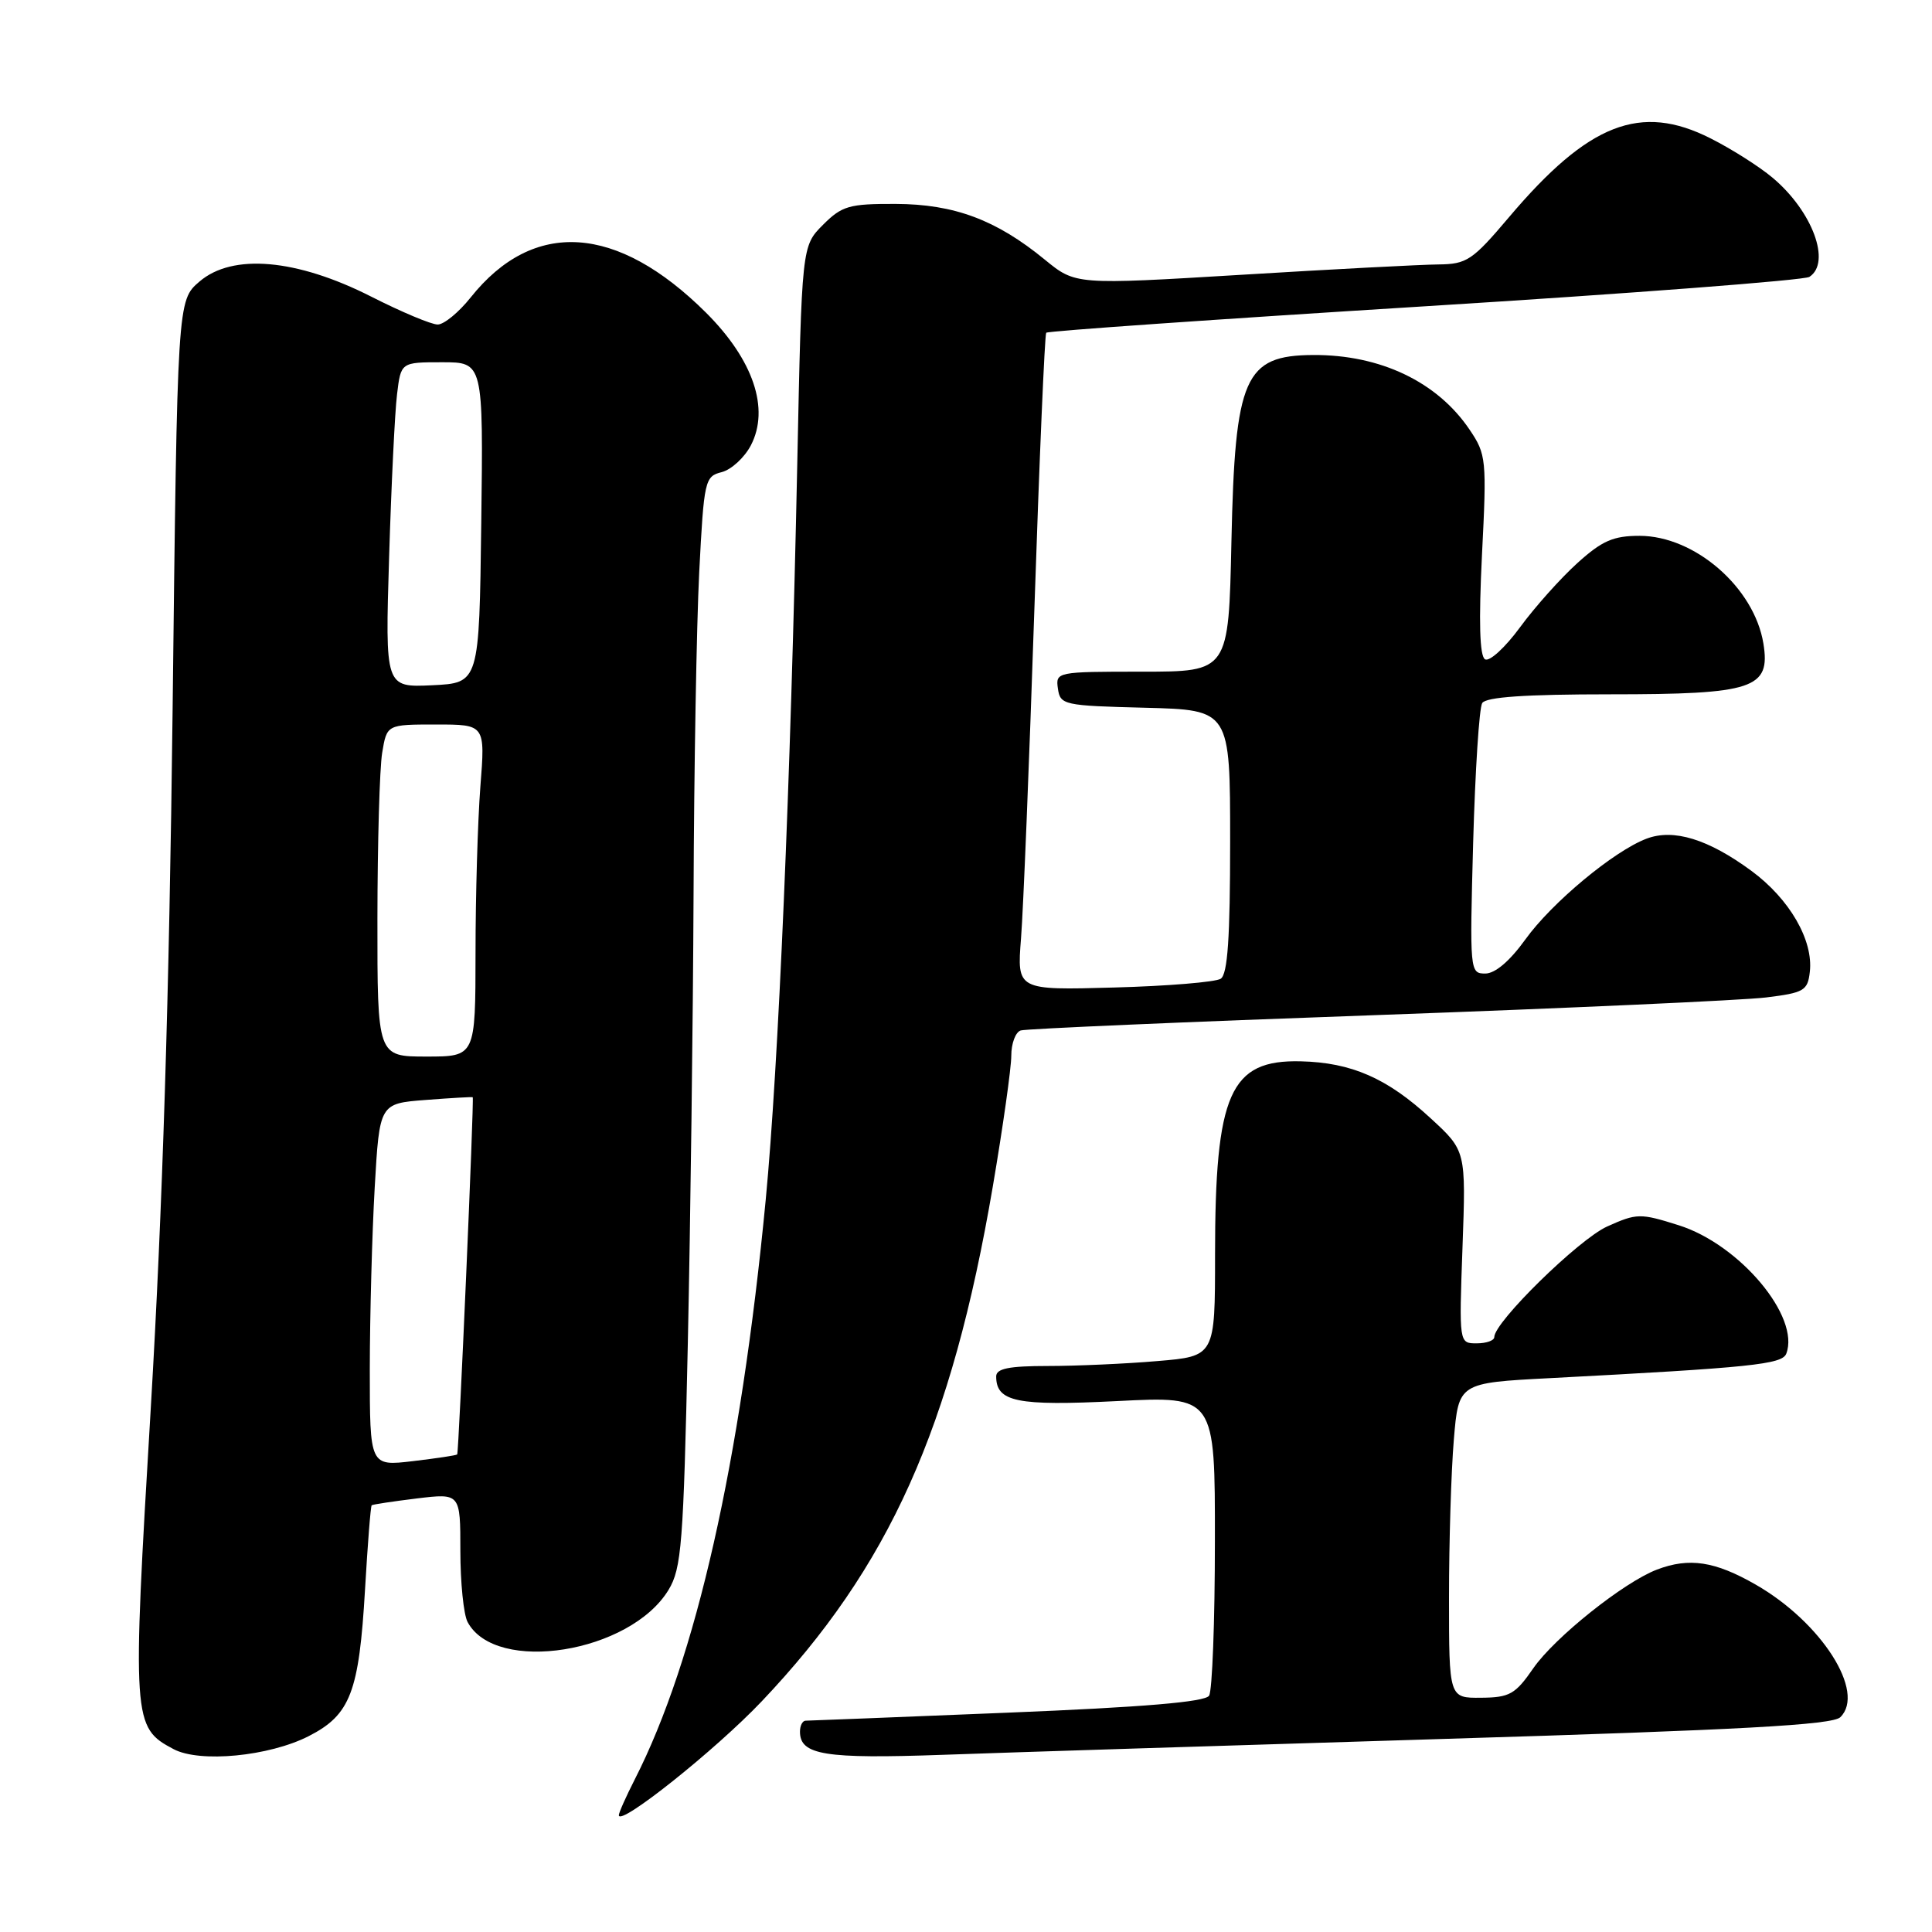 <?xml version="1.0" encoding="UTF-8" standalone="no"?>
<!DOCTYPE svg PUBLIC "-//W3C//DTD SVG 1.1//EN" "http://www.w3.org/Graphics/SVG/1.1/DTD/svg11.dtd" >
<svg xmlns="http://www.w3.org/2000/svg" xmlns:xlink="http://www.w3.org/1999/xlink" version="1.1" viewBox="0 0 256 256">
 <g >
 <path fill="currentColor"
d=" M 100.91 225.46 C 117.83 207.64 126.09 189.26 131.56 157.17 C 132.90 149.29 134.00 141.51 134.00 139.89 C 134.00 138.27 134.56 136.76 135.25 136.54 C 135.94 136.32 157.20 135.40 182.50 134.50 C 207.80 133.59 230.97 132.54 234.00 132.17 C 239.04 131.55 239.53 131.27 239.81 128.78 C 240.30 124.60 237.13 119.12 232.08 115.40 C 226.35 111.18 221.75 109.77 218.17 111.13 C 213.84 112.77 205.61 119.62 202.12 124.48 C 200.06 127.34 198.12 129.00 196.80 129.00 C 194.76 129.00 194.74 128.69 195.20 111.66 C 195.47 102.13 196.00 93.80 196.40 93.16 C 196.90 92.36 202.09 92.00 213.34 92.00 C 232.36 92.00 234.63 91.25 233.66 85.27 C 232.45 77.86 224.58 71.01 217.25 71.00 C 213.77 71.00 212.28 71.65 209.00 74.62 C 206.80 76.61 203.38 80.43 201.41 83.12 C 199.44 85.81 197.35 87.72 196.77 87.36 C 196.06 86.92 195.93 82.39 196.37 73.52 C 197.01 60.88 196.94 60.21 194.74 56.95 C 190.47 50.60 182.90 46.99 174.00 47.04 C 164.89 47.09 163.64 49.95 163.17 71.75 C 162.80 89.00 162.80 89.00 151.33 89.00 C 140.01 89.00 139.86 89.03 140.18 91.25 C 140.49 93.41 140.94 93.51 151.75 93.78 C 163.00 94.07 163.00 94.07 163.00 111.47 C 163.00 124.30 162.67 129.09 161.75 129.69 C 161.06 130.13 154.71 130.66 147.63 130.85 C 134.75 131.21 134.75 131.21 135.29 124.35 C 135.59 120.58 136.38 101.08 137.05 81.00 C 137.72 60.92 138.43 44.32 138.63 44.09 C 138.83 43.86 161.38 42.29 188.74 40.59 C 216.11 38.89 239.06 37.13 239.75 36.69 C 242.68 34.80 240.17 28.00 234.89 23.56 C 233.15 22.09 229.45 19.74 226.67 18.34 C 217.38 13.63 210.48 16.33 199.95 28.78 C 195.10 34.51 194.36 35.00 190.59 35.04 C 188.34 35.06 176.60 35.67 164.51 36.41 C 142.52 37.74 142.52 37.74 138.45 34.41 C 132.00 29.12 126.44 27.05 118.67 27.02 C 112.51 27.00 111.57 27.27 109.04 29.80 C 106.24 32.61 106.24 32.61 105.64 61.55 C 104.76 103.78 103.15 141.32 101.46 159.00 C 98.13 193.72 92.22 219.89 84.11 235.78 C 82.95 238.06 82.00 240.19 82.00 240.52 C 82.00 242.09 94.80 231.89 100.91 225.46 Z  M 40.90 230.05 C 46.43 227.23 47.58 224.23 48.37 210.58 C 48.72 204.58 49.11 199.57 49.25 199.46 C 49.39 199.34 52.09 198.94 55.25 198.55 C 61.00 197.86 61.00 197.86 61.00 205.49 C 61.00 209.69 61.43 213.94 61.96 214.93 C 65.69 221.89 83.52 219.03 88.59 210.66 C 90.31 207.81 90.56 204.59 91.14 178.00 C 91.49 161.78 91.83 135.00 91.90 118.50 C 91.96 102.00 92.30 82.79 92.65 75.82 C 93.28 63.62 93.39 63.12 95.63 62.56 C 96.91 62.23 98.65 60.63 99.50 59.00 C 102.01 54.15 99.82 47.69 93.57 41.45 C 81.77 29.70 70.69 28.97 62.36 39.42 C 60.79 41.39 58.83 43.00 58.00 43.00 C 57.17 43.01 53.20 41.34 49.18 39.30 C 39.30 34.29 30.80 33.55 26.43 37.31 C 23.50 39.82 23.50 39.82 22.87 94.16 C 22.43 131.76 21.54 160.23 19.98 186.56 C 17.50 228.12 17.55 228.88 23.00 231.77 C 26.47 233.61 35.64 232.73 40.90 230.05 Z  M 191.50 230.41 C 230.71 229.22 242.81 228.56 243.85 227.54 C 247.26 224.22 241.35 214.96 232.64 209.97 C 227.24 206.87 223.83 206.35 219.55 207.98 C 215.17 209.65 206.01 216.96 203.18 221.04 C 200.79 224.50 200.04 224.93 196.25 224.96 C 192.00 225.00 192.00 225.00 192.00 211.65 C 192.00 204.31 192.29 194.91 192.64 190.77 C 193.27 183.24 193.27 183.24 205.39 182.61 C 232.04 181.21 236.14 180.79 236.69 179.37 C 238.56 174.49 230.53 164.90 222.43 162.35 C 217.33 160.74 216.89 160.75 212.95 162.52 C 209.19 164.22 198.00 175.18 198.00 177.17 C 198.00 177.63 196.95 178.00 195.66 178.00 C 193.33 178.00 193.33 178.00 193.79 165.24 C 194.25 152.48 194.25 152.48 189.56 148.17 C 183.82 142.87 179.08 140.79 172.36 140.63 C 162.98 140.40 161.00 144.86 161.00 166.30 C 161.00 179.71 161.00 179.71 153.35 180.35 C 149.14 180.71 142.62 181.00 138.85 181.00 C 133.70 181.00 132.00 181.34 132.00 182.38 C 132.00 185.76 134.74 186.32 148.04 185.65 C 161.00 184.99 161.00 184.99 160.98 204.25 C 160.98 214.84 160.63 224.04 160.21 224.69 C 159.68 225.52 151.50 226.21 133.48 226.94 C 119.19 227.52 107.16 228.00 106.75 228.00 C 106.34 228.00 106.00 228.65 106.00 229.45 C 106.00 232.55 109.25 233.08 125.00 232.52 C 133.53 232.21 163.45 231.27 191.50 230.41 Z  M 49.00 181.39 C 49.01 174.30 49.30 163.49 49.65 157.36 C 50.29 146.22 50.29 146.22 56.40 145.75 C 59.75 145.49 62.56 145.33 62.64 145.39 C 62.84 145.55 60.80 192.46 60.58 192.72 C 60.48 192.84 57.83 193.24 54.70 193.61 C 49.00 194.28 49.00 194.28 49.00 181.39 Z  M 50.01 121.75 C 50.02 111.71 50.30 101.81 50.64 99.75 C 51.26 96.00 51.26 96.00 57.78 96.00 C 64.30 96.00 64.30 96.00 63.65 104.25 C 63.30 108.79 63.01 118.69 63.01 126.25 C 63.00 140.00 63.00 140.00 56.50 140.00 C 50.00 140.00 50.00 140.00 50.01 121.75 Z  M 51.56 73.80 C 51.85 64.28 52.32 54.59 52.61 52.25 C 53.12 48.00 53.12 48.00 58.58 48.00 C 64.04 48.00 64.04 48.00 63.77 69.25 C 63.50 90.50 63.50 90.50 57.26 90.80 C 51.03 91.09 51.03 91.09 51.56 73.80 Z "/>
</g>
</svg>
